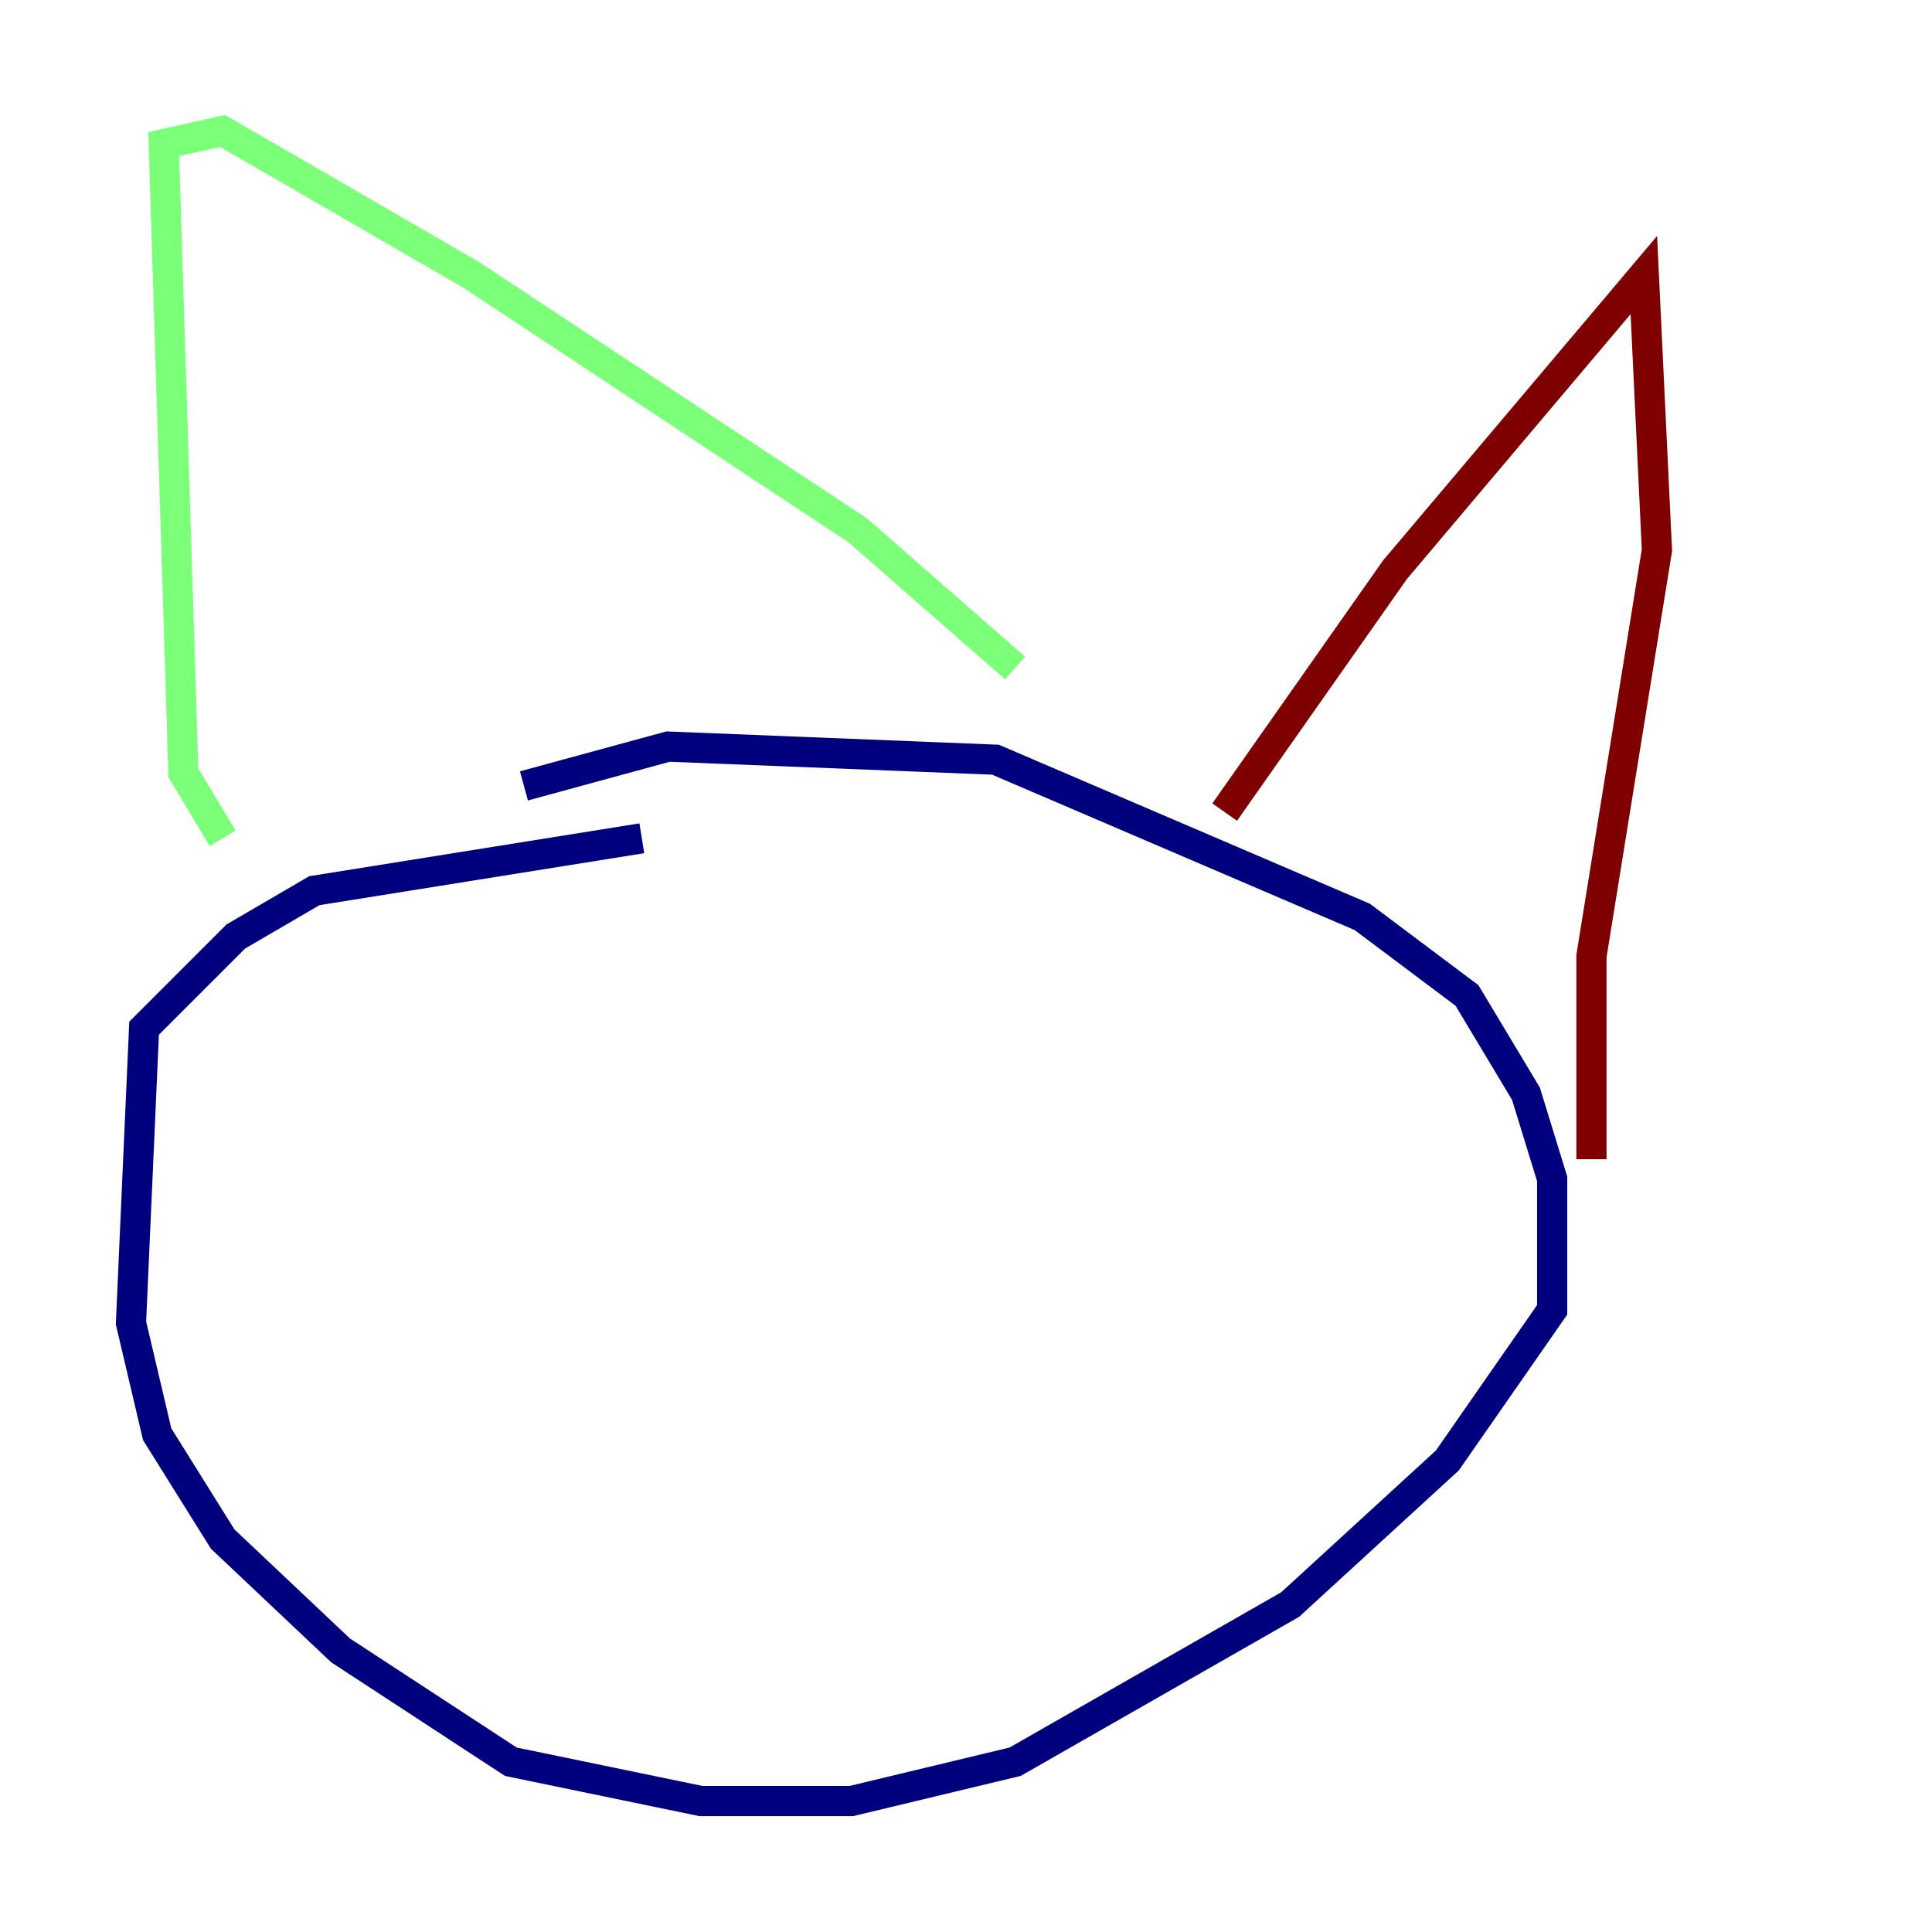 <?xml version="1.0" encoding="utf-8" ?>
<svg baseProfile="tiny" height="128" version="1.2" viewBox="0,0,128,128" width="128" xmlns="http://www.w3.org/2000/svg" xmlns:ev="http://www.w3.org/2001/xml-events" xmlns:xlink="http://www.w3.org/1999/xlink"><defs /><polyline fill="none" points="34.712,52.068 44.258,49.464 65.953,50.332 90.251,60.746 97.193,65.953 101.098,72.461 102.834,78.102 102.834,86.78 95.891,96.759 85.478,106.305 67.254,116.719 56.407,119.322 46.427,119.322 33.844,116.719 22.563,109.342 14.752,101.966 10.414,95.024 8.678,87.647 9.546,68.122 15.62,62.047 20.827,59.01 42.522,55.539" stroke="#00007f" stroke-width="2" /><polyline fill="none" points="14.752,55.539 12.149,51.2 10.848,9.546 14.752,8.678 31.241,18.224 56.841,35.146 67.254,44.258" stroke="#7cff79" stroke-width="2" /><polyline fill="none" points="81.139,53.803 92.42,37.749 108.909,18.224 109.776,36.447 105.437,63.349 105.437,76.8" stroke="#7f0000" stroke-width="2" /></svg>